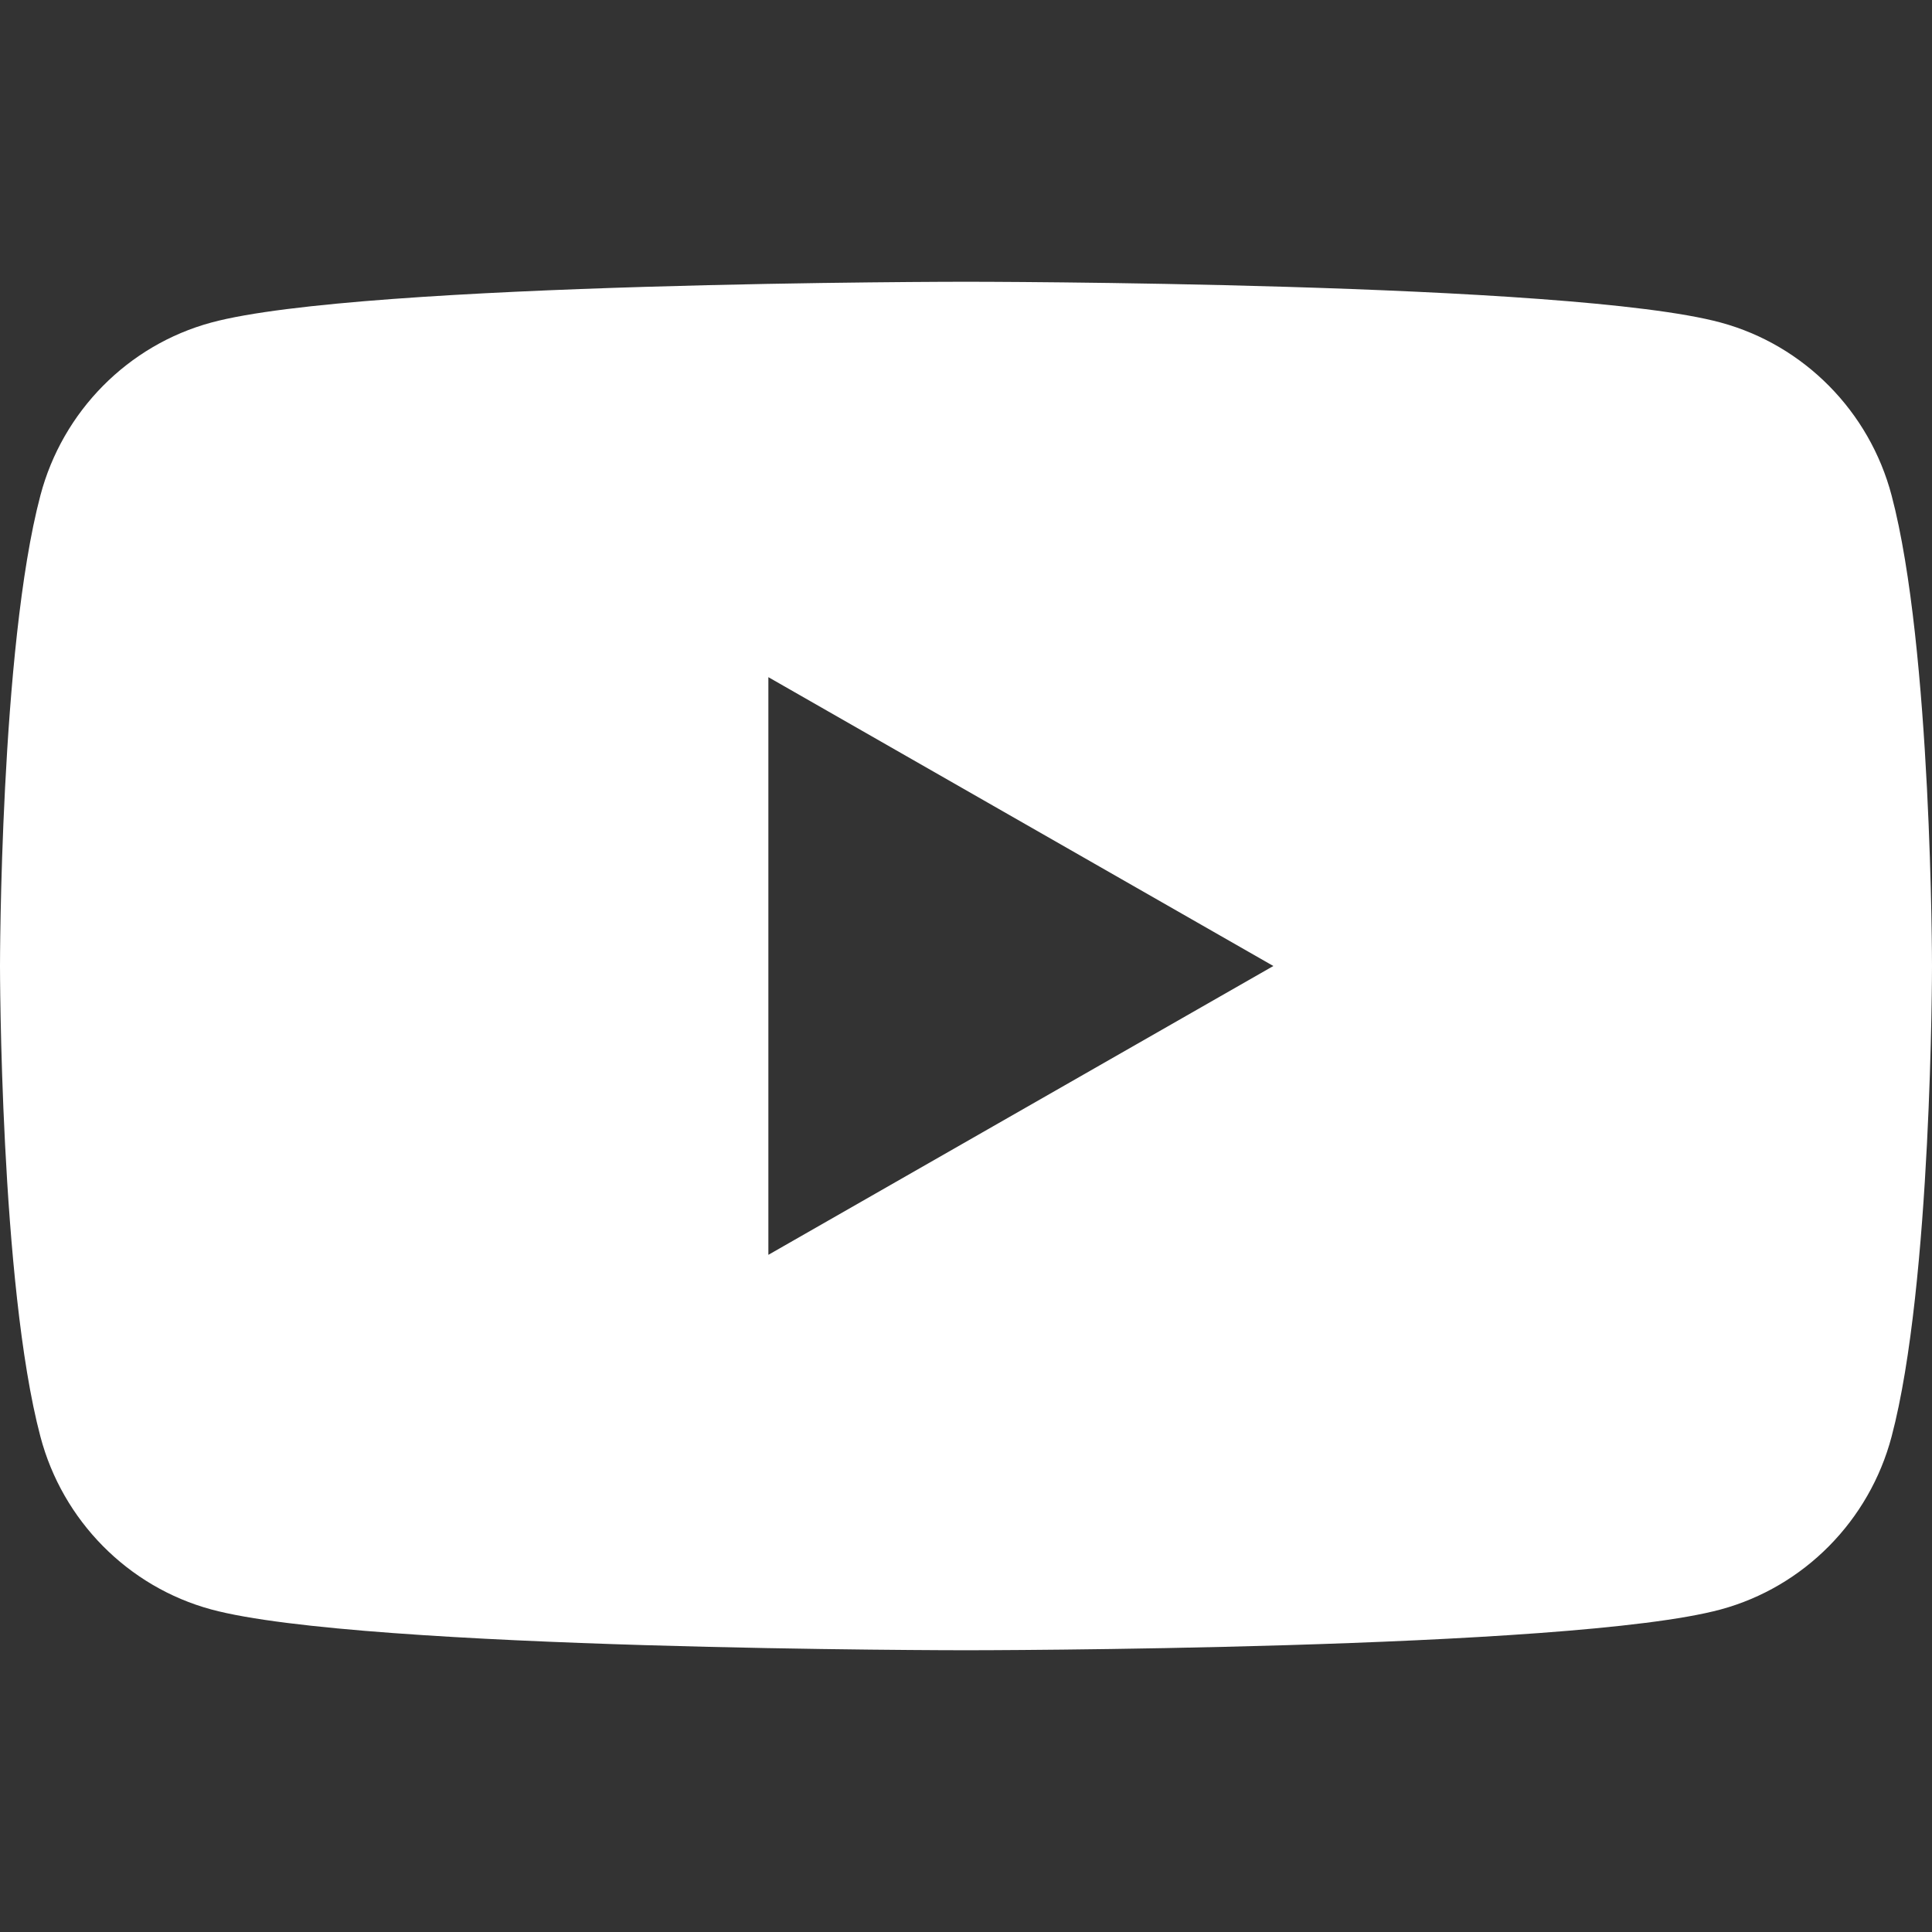 <?xml version="1.0" encoding="UTF-8" standalone="no"?>
<svg
   width="24"
   height="24"
   viewBox="0 0 24 24"
   fill="none"
   version="1.1"
   id="svg13"
   sodipodi:docname="youtube.svg"
   inkscape:version="1.2.1 (9c6d41e410, 2022-07-14)"
   xmlns:inkscape="http://www.inkscape.org/namespaces/inkscape"
   xmlns:sodipodi="http://sodipodi.sourceforge.net/DTD/sodipodi-0.dtd"
   xmlns="http://www.w3.org/2000/svg"
   xmlns:svg="http://www.w3.org/2000/svg">
  <rect x="0" y="0" width="24" height="24" fill="#333333" stroke="none"/>
  <sodipodi:namedview
     id="namedview15"
     pagecolor="#ffffff"
     bordercolor="#000000"
     borderopacity="0.25"
     inkscape:showpageshadow="2"
     inkscape:pageopacity="0.0"
     inkscape:pagecheckerboard="0"
     inkscape:deskcolor="#d1d1d1"
     showgrid="false"
     inkscape:zoom="41.75"
     inkscape:cx="12"
     inkscape:cy="12"
     inkscape:window-width="2560"
     inkscape:window-height="1387"
     inkscape:window-x="1912"
     inkscape:window-y="-8"
     inkscape:window-maximized="1"
     inkscape:current-layer="svg13" />
  <g
     clip-path="url(#clip0)"
     id="g6"
     style="stroke-width:1;stroke-dasharray:none;fill:#ffffff;fill-opacity:1">
    <path
       d="M 23.498,6.154 C 23.223,5.11 22.409,4.287 21.376,4.007 19.506,3.5 12,3.5 12,3.5 12,3.5 4.495,3.5 2.624,4.007 1.591,4.287 0.777,5.11 0.502,6.154 0,8.049 0,12 0,12 0,12 0,15.951 0.502,17.846 0.777,18.89 1.591,19.713 2.624,19.993 4.495,20.5 12,20.5 12,20.5 c 0,0 7.505,0 9.376,-0.507 1.032,-0.28 1.846,-1.102 2.122,-2.147 C 24,15.951 24,12 24,12 24,12 24,8.049 23.498,6.154 Z"
       fill="#FF0000"
       id="path2"
       style="fill:#ffffff;fill-opacity:1;stroke-width:1;stroke-dasharray:none"
       clip-path="url(#clipPath1606)"
       inkscape:path-effect="#path-effect1610"
       inkscape:original-d="M23.4982 6.15419C23.2227 5.10952 22.4086 4.28694 21.3764 4.00726C19.5055 3.5 12 3.5 12 3.5C12 3.5 4.49455 3.5 2.62364 4.00726C1.59136 4.28694 0.777273 5.10952 0.501818 6.15419C0 8.04887 0 12 0 12C0 12 0 15.9511 0.501818 17.8458C0.777273 18.8905 1.59136 19.7131 2.62364 19.9927C4.49455 20.5 12 20.5 12 20.5C12 20.5 19.5055 20.5 21.3764 19.9927C22.4086 19.7131 23.2227 18.8905 23.4982 17.8458C24 15.9511 24 12 24 12C24 12 24 8.04887 23.4982 6.15419Z" />
  </g>
  <defs
     id="defs11">
    <inkscape:path-effect
       effect="powerclip"
       id="path-effect1610"
       is_visible="true"
       lpeversion="1"
       inverse="true"
       flatten="false"
       hide_clip="false"
       message="Use fill-rule evenodd on &lt;b&gt;fill and stroke&lt;/b&gt; dialog if no flatten result after convert clip to paths." />
    <clipPath
       id="clip0">
      <rect
         width="24"
         height="17"
         fill="white"
         transform="translate(0 3.5)"
         id="rect8" />
    </clipPath>
    <clipPath
       clipPathUnits="userSpaceOnUse"
       id="clipPath1606">
      <path
         d="M 9.545,15.588 15.818,12 9.545,8.412 Z"
         fill="white"
         id="path1608"
         style="display:none;fill:#000000;fill-opacity:1;stroke:#000000;stroke-width:1;stroke-dasharray:none;stroke-opacity:1" />
      <path
         id="lpe_path-effect1610"
         style="fill:#000000;fill-opacity:1;stroke:#000000;stroke-width:1;stroke-dasharray:none;stroke-opacity:1"
         class="powerclip"
         d="m -5,-1.5 h 34 v 27 H -5 Z M 9.545,15.588 15.818,12 9.545,8.412 Z" />
    </clipPath>
  </defs>
</svg>
